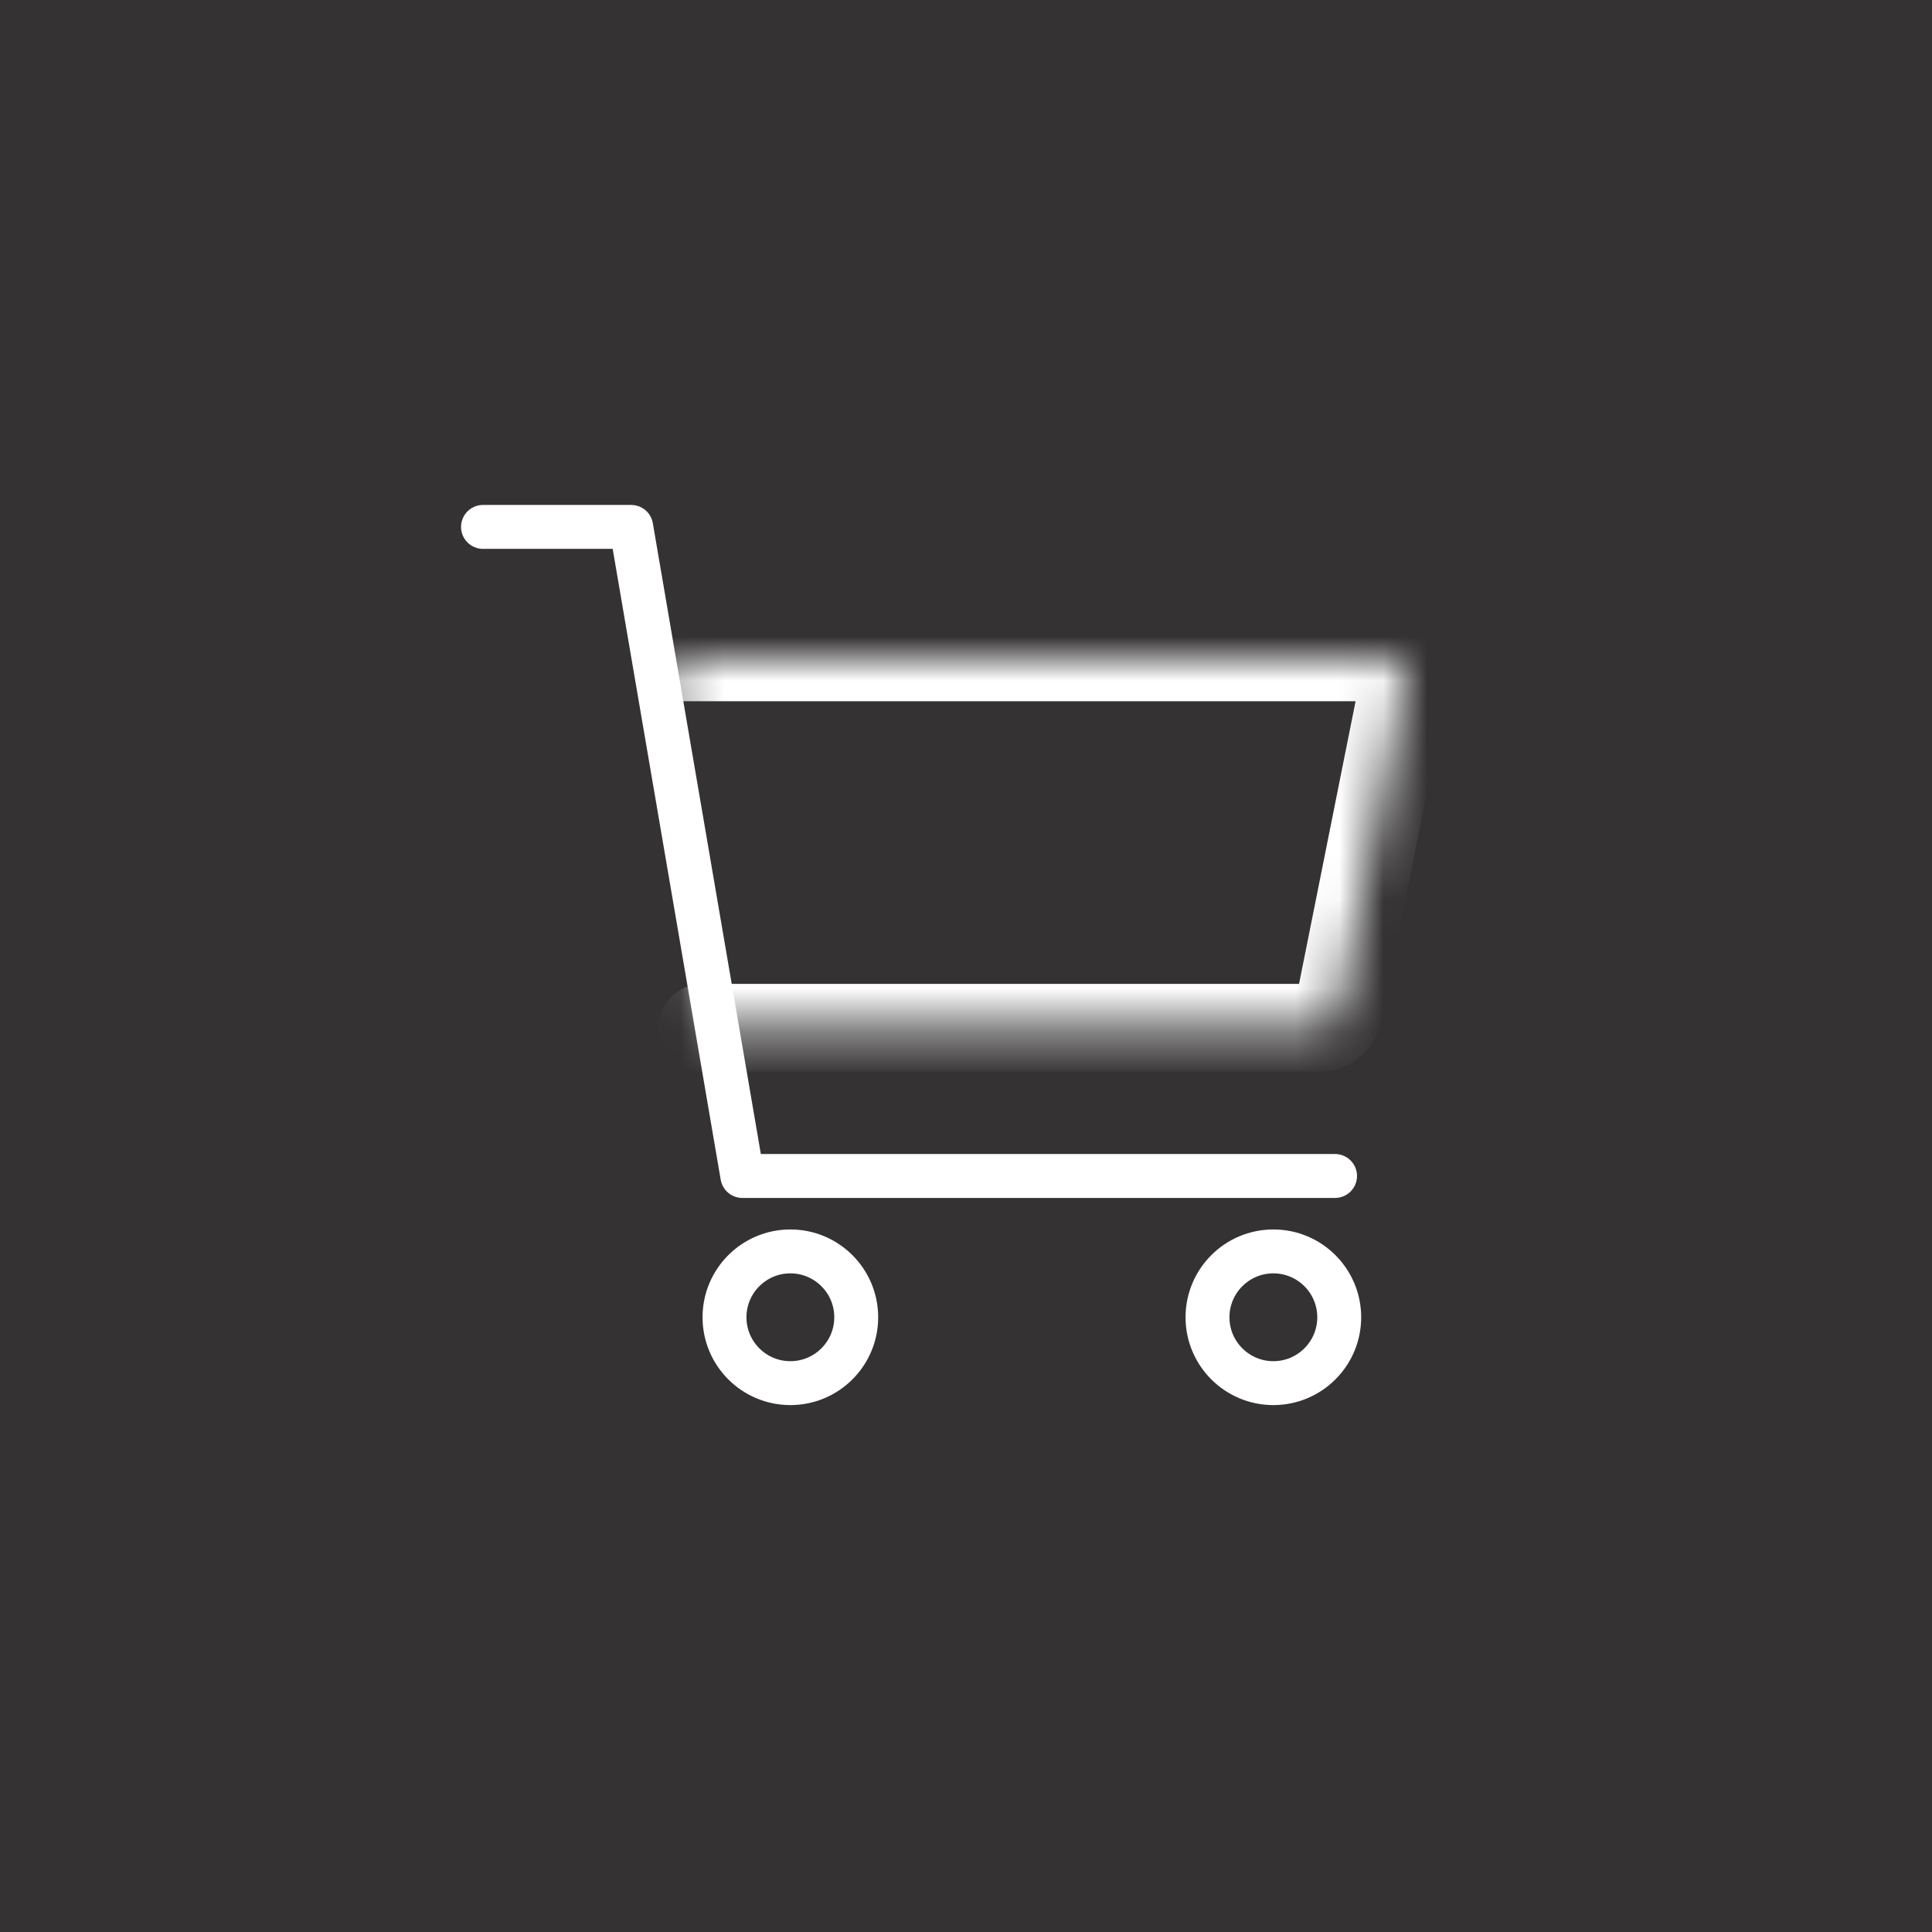 <svg width="44" height="44" viewBox="0 0 44 44" fill="none" xmlns="http://www.w3.org/2000/svg">
<rect width="44" height="44" fill="#343232"/>
<path d="M19.5 30C19.5 30.828 18.828 31.5 18 31.5C17.172 31.5 16.5 30.828 16.5 30C16.5 29.172 17.172 28.5 18 28.5C18.828 28.5 19.5 29.172 19.5 30Z" stroke="white" stroke-linecap="round" stroke-linejoin="round"/>
<path d="M30.5 30C30.5 30.828 29.828 31.5 29 31.5C28.172 31.5 27.5 30.828 27.5 30C27.5 29.172 28.172 28.5 29 28.5C29.828 28.5 30.5 29.172 30.5 30Z" stroke="white" stroke-linecap="round" stroke-linejoin="round"/>
<path d="M11 12H14.375L16.906 26.782H30.405" stroke="white" stroke-linecap="round" stroke-linejoin="round"/>
<mask id="path-4-inside-1_847_18652" fill="white">
<path d="M16 23.407H30.059C30.157 23.407 30.251 23.373 30.327 23.311C30.402 23.249 30.454 23.163 30.473 23.068L31.992 15.474C32.004 15.413 32.002 15.35 31.987 15.289C31.972 15.229 31.944 15.172 31.904 15.124C31.864 15.076 31.815 15.037 31.758 15.01C31.702 14.983 31.64 14.97 31.578 14.97H15.218"/>
</mask>
<path d="M16 22.407C15.447 22.407 15 22.854 15 23.407C15 23.959 15.447 24.407 16 24.407V22.407ZM30.059 23.407L30.06 22.407H30.059V23.407ZM30.473 23.068L31.453 23.264L31.453 23.264L30.473 23.068ZM31.992 15.474L31.011 15.278L31.011 15.278L31.992 15.474ZM31.578 14.97V15.97L31.578 15.97L31.578 14.97ZM15.218 13.97C14.666 13.97 14.218 14.417 14.218 14.97C14.218 15.522 14.666 15.97 15.218 15.97V13.97ZM16 24.407H30.059V22.407H16V24.407ZM30.058 24.407C30.387 24.407 30.706 24.293 30.96 24.085L29.693 22.538C29.796 22.453 29.926 22.407 30.06 22.407L30.058 24.407ZM30.96 24.085C31.215 23.877 31.389 23.586 31.453 23.264L29.492 22.871C29.519 22.74 29.59 22.622 29.693 22.538L30.96 24.085ZM31.453 23.264L32.972 15.671L31.011 15.278L29.492 22.872L31.453 23.264ZM32.972 15.671C33.013 15.464 33.008 15.251 32.957 15.047L31.017 15.532C30.996 15.449 30.994 15.362 31.011 15.278L32.972 15.671ZM32.957 15.047C32.906 14.843 32.811 14.652 32.677 14.49L31.131 15.758C31.077 15.692 31.038 15.615 31.017 15.532L32.957 15.047ZM32.677 14.49C32.544 14.327 32.376 14.196 32.185 14.106L31.331 15.914C31.253 15.878 31.185 15.824 31.131 15.758L32.677 14.49ZM32.185 14.106C31.995 14.016 31.787 13.97 31.577 13.97L31.578 15.97C31.493 15.97 31.408 15.951 31.331 15.914L32.185 14.106ZM31.578 13.97H15.218V15.97H31.578V13.97Z" fill="white" mask="url(#path-4-inside-1_847_18652)"/>
</svg>
